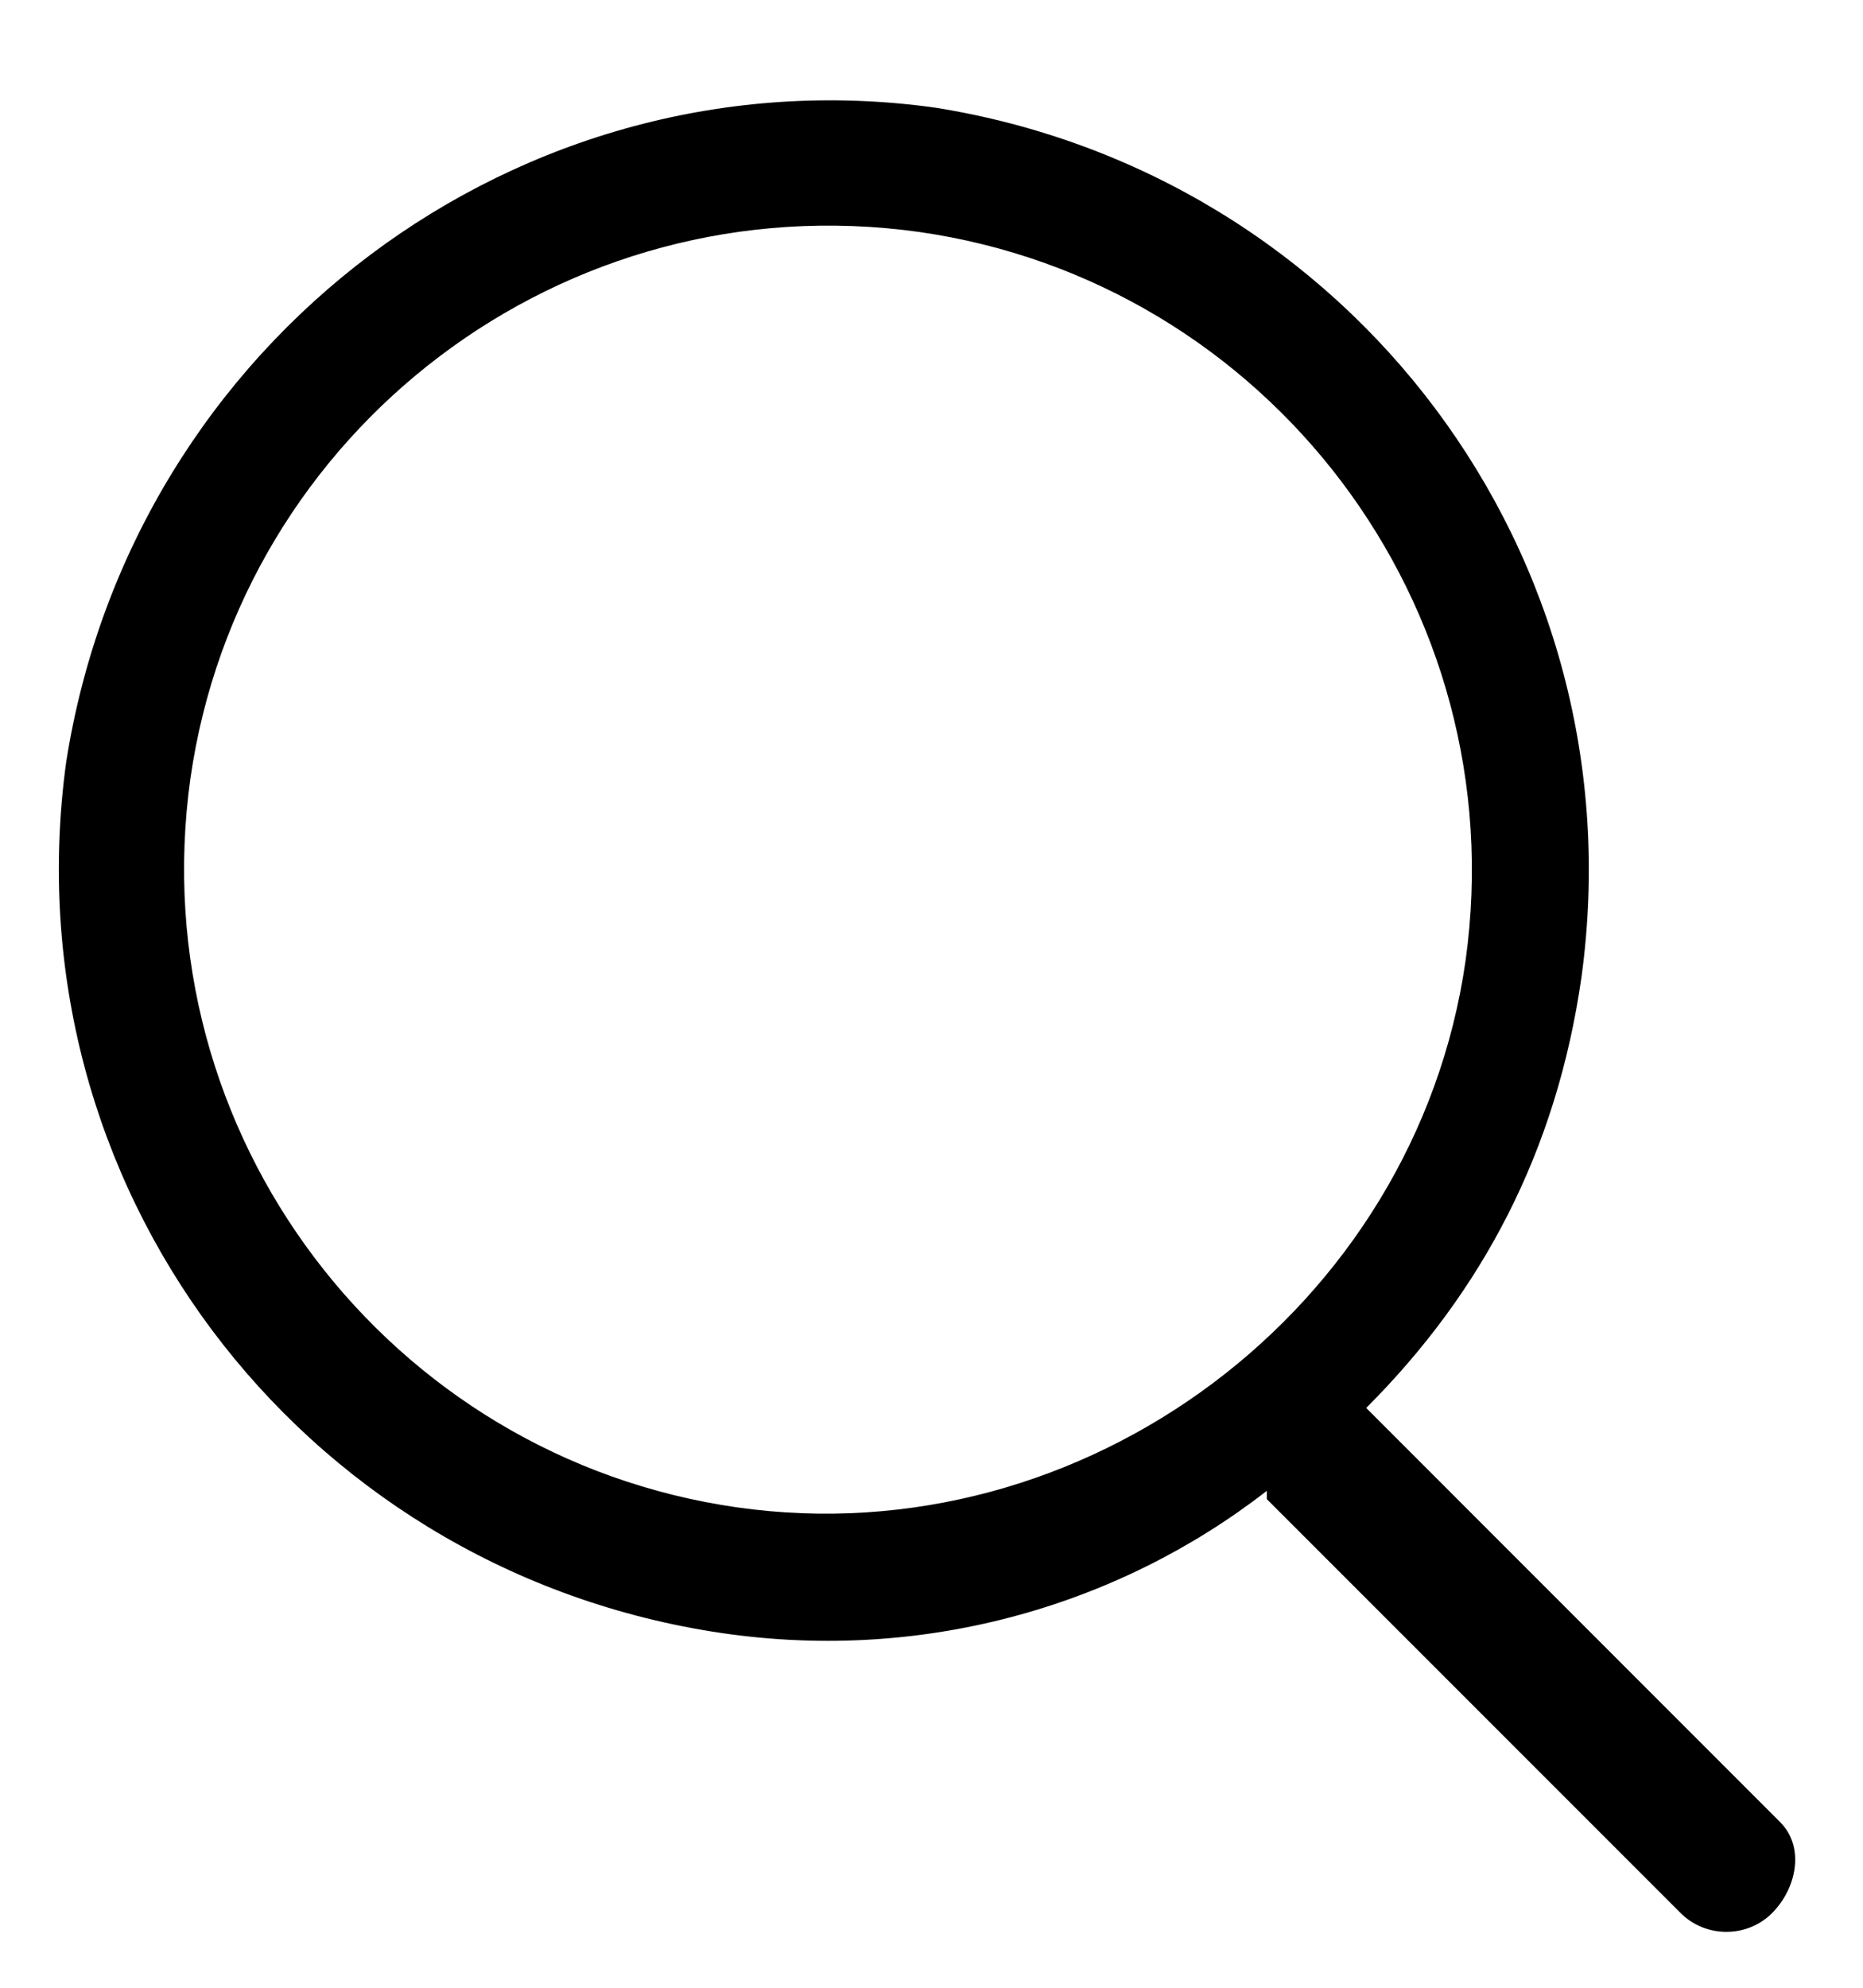 <?xml version="1.0" encoding="UTF-8"?>
<svg width="15px" height="16px" viewBox="0 0 15 16" version="1.1" xmlns="http://www.w3.org/2000/svg" xmlns:xlink="http://www.w3.org/1999/xlink">
    <!-- Generator: Sketch 63 (92445) - https://sketch.com -->
    <title>查询</title>
    <desc>Created with Sketch.</desc>
    <g id="导航" stroke="none" stroke-width="1" fill="none" fill-rule="evenodd">
        <g id="菜单" transform="translate(-1234, -609)" fill="#000000" fill-rule="nonzero">
            <g id="运营管理中心" transform="translate(0, 525)">
                <g id="编组-18" transform="translate(1233, 82)">
                    <g id="查询" transform="translate(0, 2)">
                        <rect id="矩形" opacity="0" x="0" y="0" width="16" height="16"></rect>
                        <path d="M6.933,12.133 C4.133,11.733 2.133,9.133 2.533,6.267 C2.933,3.467 5.533,1.467 8.4,1.867 C11.2,2.267 13.2,4.867 12.8,7.733 C12.4,10.533 9.733,12.533 6.933,12.133 M15.333,14.667 L12,11.333 C12.933,10.4 13.533,9.267 13.733,7.867 C14.2,4.467 11.867,1.4 8.533,0.867 C5.2,0.4 2.067,2.733 1.533,6.133 C1.067,9.533 3.4,12.6 6.733,13.133 C8.4,13.4 10,12.933 11.2,12 L11.2,12.067 L14.533,15.4 C14.733,15.6 15.067,15.6 15.267,15.4 C15.467,15.2 15.533,14.867 15.333,14.667" id="形状"></path>
                    </g>
                </g>
            </g>
        </g>
    </g>
</svg>